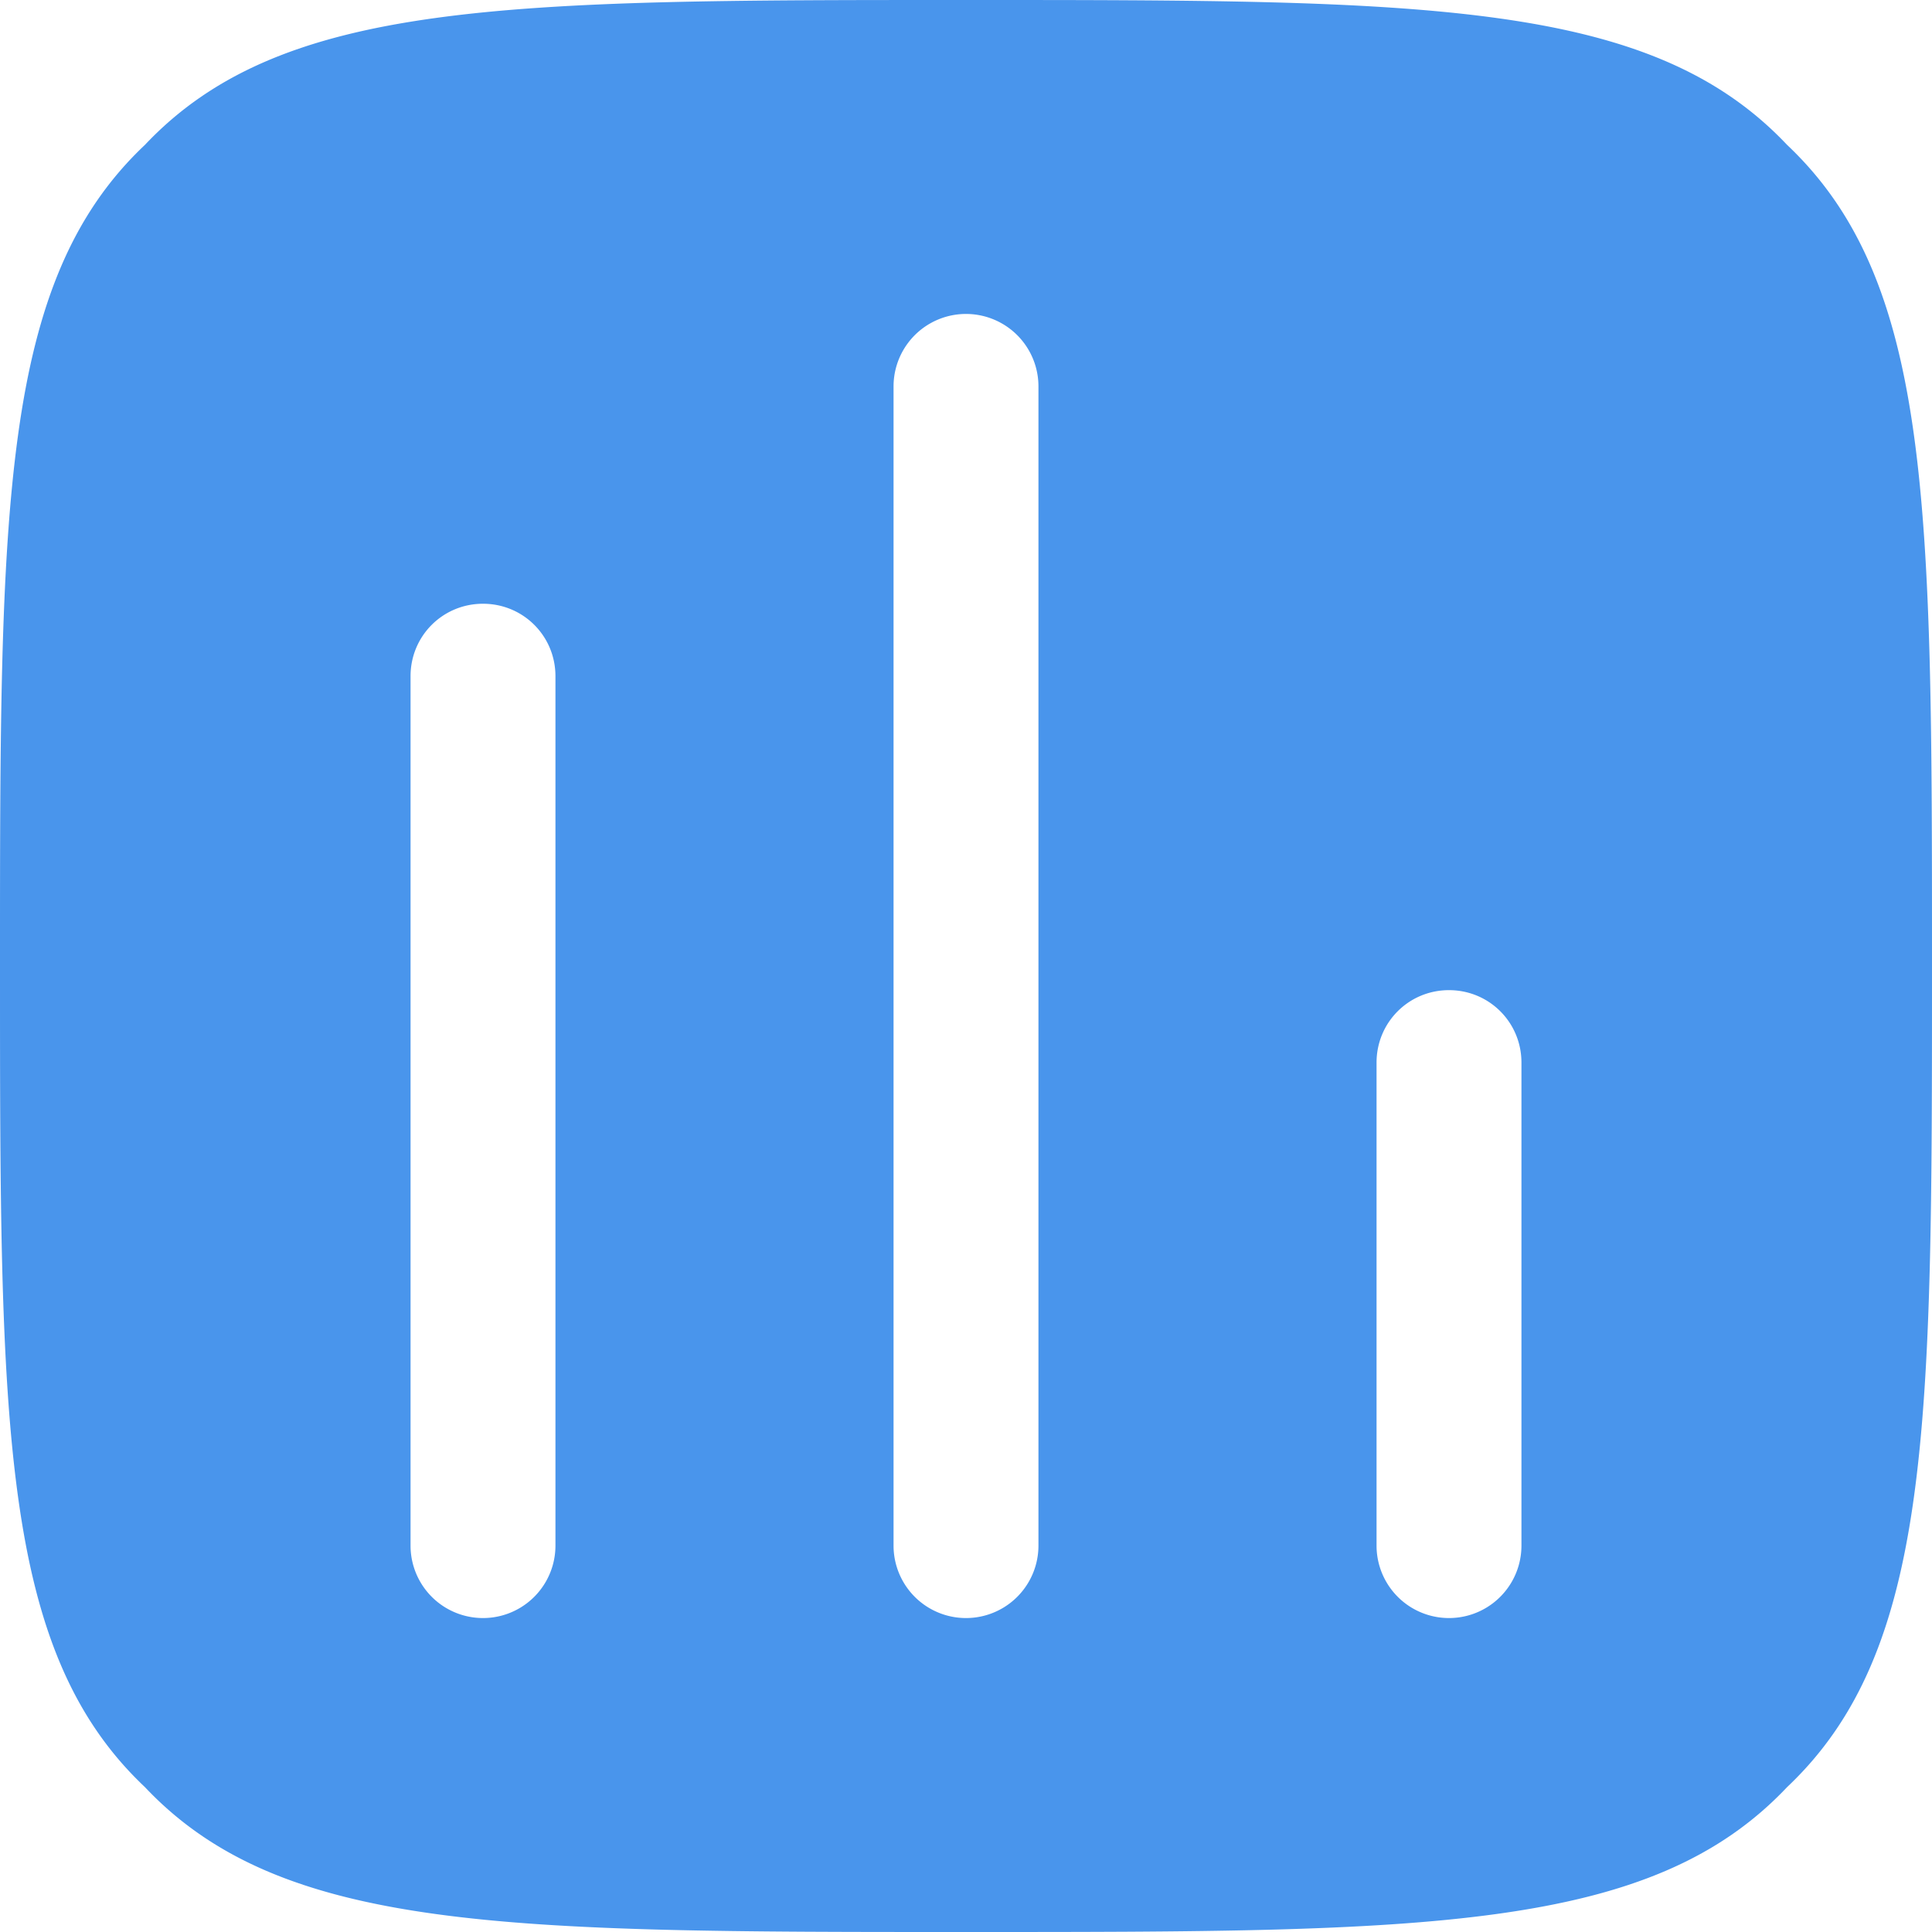<svg xmlns="http://www.w3.org/2000/svg" fill="none" viewBox="0 0 24 24"><path fill="#4995EC" fill-rule="evenodd" d="M1.8 1.8C0 3.5 0 6.3 0 12c0 5.7 0 8.5 1.8 10.2C3.5 24 6.3 24 12 24c5.7 0 8.5 0 10.2-1.8C24 20.5 24 17.7 24 12c0-5.7 0-8.5-1.8-10.2C20.5 0 17.7 0 12 0 6.3 0 3.5 0 1.8 1.8ZM18 12.3c.5 0 .9.4.9.9v6a.9.9 0 1 1-1.8 0v-6c0-.5.4-.9.9-.9Zm-5.1-7.5a.9.9 0 1 0-1.8 0v14.4a.9.9 0 1 0 1.8 0V4.8ZM6 7.5c.5 0 .9.4.9.9v10.8a.9.9 0 1 1-1.8 0V8.4c0-.5.4-.9.9-.9Z" clip-rule="evenodd"/></svg>